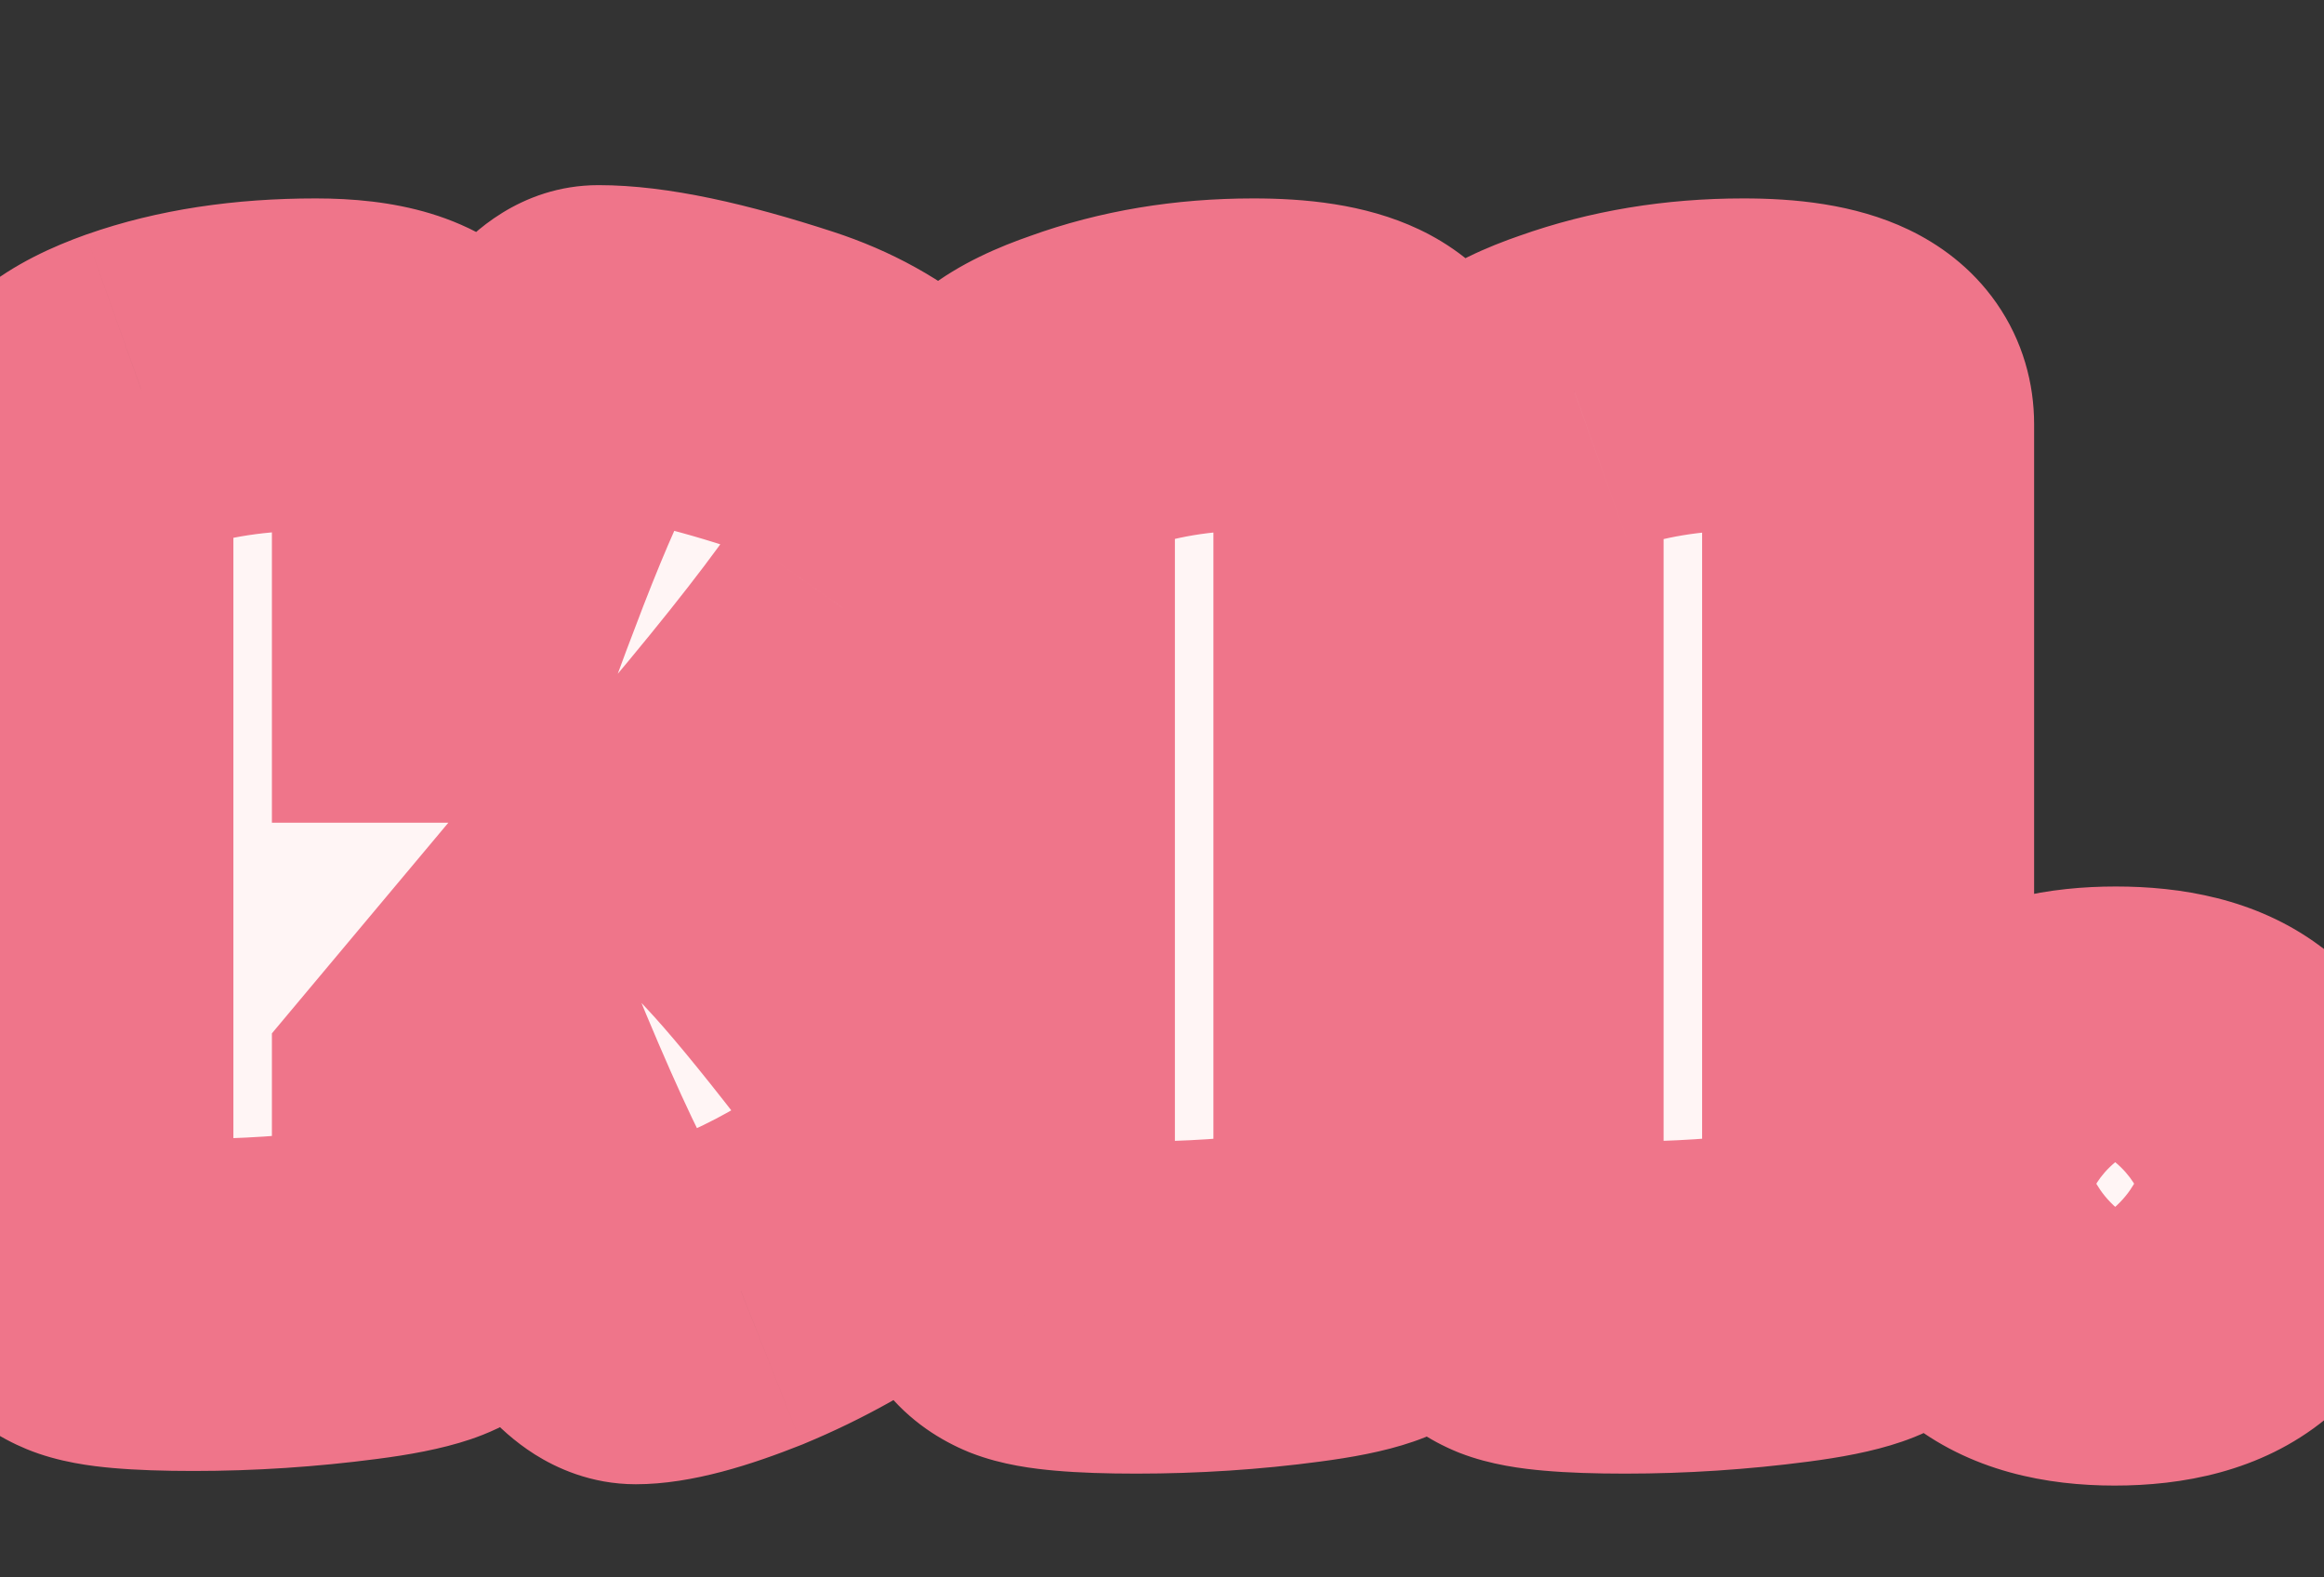 <svg width="56" height="38" viewBox="0 0 56 38" fill="none" xmlns="http://www.w3.org/2000/svg">
<rect x="0" y="0" width="56" height="38" fill="#333333" stroke="none"/>
<path d="M10.552 30.508C10.552 30.785 9.89 31.009 8.568 31.18C7.266 31.351 5.965 31.436 4.664 31.436C3.362 31.436 2.53 31.361 2.168 31.212C1.805 31.063 1.624 30.828 1.624 30.508V10.892C1.624 10.337 2.221 9.847 3.416 9.42C4.632 8.993 6.029 8.78 7.608 8.78C8.909 8.78 9.752 9.036 10.136 9.548C10.413 9.911 10.552 10.241 10.552 10.54V15.82H10.808C10.808 15.713 11.128 14.828 11.768 13.164C12.984 10.028 13.869 8.46 14.424 8.46C15.469 8.46 16.941 8.769 18.84 9.388C19.757 9.687 20.546 10.124 21.208 10.7C21.869 11.255 22.2 11.873 22.2 12.556C22.2 12.983 21.762 13.815 20.888 15.052C20.034 16.268 18.733 17.9 16.984 19.948C17.389 20.375 17.901 20.919 18.52 21.58C19.138 22.241 19.96 23.233 20.984 24.556C22.029 25.857 22.552 26.785 22.552 27.34C22.552 27.895 22.05 28.545 21.048 29.292C20.045 30.017 18.978 30.615 17.848 31.084C16.717 31.532 15.874 31.756 15.32 31.756C14.957 31.756 14.456 31.212 13.816 30.124C13.197 29.015 12.44 27.361 11.544 25.164L10.552 26.348V30.508ZM33.239 30.572C33.239 30.849 32.589 31.073 31.287 31.244C30.007 31.415 28.706 31.5 27.383 31.5C26.082 31.5 25.239 31.425 24.855 31.276C24.493 31.127 24.311 30.892 24.311 30.572V10.892C24.311 10.359 24.93 9.879 26.167 9.452C27.405 9.004 28.749 8.78 30.199 8.78C32.226 8.78 33.239 9.26 33.239 10.22V17.26H36.087V10.892C36.087 10.359 36.706 9.879 37.943 9.452C39.202 9.004 40.557 8.78 42.007 8.78C44.013 8.78 45.015 9.26 45.015 10.22V30.572C45.015 30.849 44.365 31.073 43.063 31.244C41.762 31.415 40.461 31.5 39.159 31.5C37.858 31.5 37.015 31.425 36.631 31.276C36.269 31.127 36.087 30.892 36.087 30.572V23.244H33.239V30.572ZM54.377 28.492C54.377 29.751 54.089 30.615 53.513 31.084C52.937 31.553 52.084 31.788 50.953 31.788C49.844 31.788 49.001 31.553 48.425 31.084C47.849 30.615 47.561 29.751 47.561 28.492C47.561 27.233 47.849 26.401 48.425 25.996C49.023 25.569 49.876 25.356 50.985 25.356C52.095 25.356 52.937 25.569 53.513 25.996C54.089 26.401 54.377 27.233 54.377 28.492Z" fill="#FFF5F5"/>
<path d="M8.568 31.18L8.056 27.213L8.048 27.214L8.568 31.18ZM2.168 31.212L3.691 27.513H3.691L2.168 31.212ZM3.416 9.42L2.091 5.646L2.081 5.649L2.07 5.653L3.416 9.42ZM10.136 9.548L6.936 11.948L6.947 11.963L6.958 11.978L10.136 9.548ZM10.552 15.82H6.552V19.82H10.552V15.82ZM10.808 15.82V19.82H14.808V15.82H10.808ZM11.768 13.164L8.038 11.718L8.034 11.728L11.768 13.164ZM18.84 9.388L17.601 13.191L17.601 13.191L18.84 9.388ZM21.208 10.7L18.581 13.716L18.609 13.741L18.637 13.765L21.208 10.7ZM20.888 15.052L17.621 12.743L17.613 12.754L20.888 15.052ZM16.984 19.948L13.942 17.35L11.602 20.09L14.084 22.703L16.984 19.948ZM18.52 21.58L15.599 24.313L15.599 24.313L18.52 21.58ZM20.984 24.556L17.821 27.005L17.843 27.033L17.865 27.061L20.984 24.556ZM21.048 29.292L23.392 32.533L23.415 32.517L23.437 32.5L21.048 29.292ZM17.848 31.084L19.321 34.803L19.351 34.791L19.381 34.778L17.848 31.084ZM13.816 30.124L10.322 32.072L10.345 32.112L10.368 32.152L13.816 30.124ZM11.544 25.164L15.248 23.654L12.741 17.507L8.478 22.595L11.544 25.164ZM10.552 26.348L7.486 23.779L6.552 24.894V26.348H10.552ZM6.552 30.508C6.552 28.798 7.609 27.823 8.011 27.518C8.427 27.203 8.769 27.097 8.773 27.095C8.826 27.078 8.646 27.137 8.056 27.213L9.08 35.147C9.812 35.053 10.625 34.914 11.339 34.673C11.674 34.559 12.263 34.334 12.844 33.894C13.412 33.463 14.552 32.356 14.552 30.508H6.552ZM8.048 27.214C6.917 27.362 5.79 27.436 4.664 27.436V35.436C6.141 35.436 7.616 35.339 9.088 35.146L8.048 27.214ZM4.664 27.436C4.075 27.436 3.672 27.419 3.421 27.396C3.297 27.385 3.252 27.376 3.265 27.378C3.274 27.38 3.313 27.388 3.376 27.405C3.437 27.421 3.548 27.454 3.691 27.513L0.645 34.911C1.422 35.231 2.236 35.322 2.706 35.364C3.287 35.416 3.952 35.436 4.664 35.436V27.436ZM3.691 27.513C3.955 27.622 4.471 27.891 4.925 28.478C5.419 29.118 5.624 29.857 5.624 30.508H-2.376C-2.376 31.479 -2.081 32.495 -1.405 33.37C-0.77 34.192 0.018 34.653 0.645 34.911L3.691 27.513ZM5.624 30.508V10.892H-2.376V30.508H5.624ZM5.624 10.892C5.624 12.231 4.855 12.998 4.611 13.199C4.398 13.373 4.356 13.332 4.761 13.187L2.07 5.653C1.281 5.935 0.343 6.352 -0.467 7.017C-1.309 7.708 -2.376 8.998 -2.376 10.892H5.624ZM4.74 13.194C5.447 12.946 6.382 12.78 7.608 12.78V4.78C5.676 4.78 3.816 5.04 2.091 5.646L4.74 13.194ZM7.608 12.78C8.034 12.78 8.142 12.826 8.053 12.799C7.96 12.771 7.414 12.586 6.936 11.948L13.336 7.148C12.473 5.998 11.314 5.429 10.379 5.145C9.447 4.862 8.483 4.78 7.608 4.78V12.78ZM6.958 11.978C6.943 11.958 6.852 11.836 6.759 11.615C6.663 11.386 6.552 11.017 6.552 10.54H14.552C14.552 9.007 13.857 7.83 13.313 7.118L6.958 11.978ZM6.552 10.54V15.82H14.552V10.54H6.552ZM10.552 19.82H10.808V11.82H10.552V19.82ZM14.808 15.82C14.808 16.046 14.788 16.225 14.776 16.319C14.762 16.423 14.747 16.507 14.737 16.561C14.716 16.665 14.696 16.741 14.689 16.77C14.673 16.83 14.664 16.855 14.675 16.822C14.693 16.764 14.735 16.642 14.81 16.436C14.956 16.032 15.184 15.425 15.501 14.6L8.034 11.728C7.712 12.567 7.46 13.235 7.286 13.716C7.201 13.953 7.122 14.176 7.061 14.366C7.032 14.457 6.993 14.582 6.957 14.717C6.939 14.784 6.912 14.891 6.886 15.021C6.871 15.097 6.808 15.415 6.808 15.82H14.808ZM15.497 14.61C16.084 13.096 16.527 12.133 16.827 11.603C16.986 11.321 17.012 11.329 16.892 11.46C16.828 11.529 16.632 11.734 16.296 11.941C15.958 12.148 15.31 12.46 14.424 12.46V4.46C12.492 4.46 11.313 5.708 11 6.048C10.52 6.571 10.144 7.167 9.861 7.669C9.275 8.707 8.667 10.096 8.038 11.718L15.497 14.61ZM14.424 12.46C14.822 12.46 15.807 12.607 17.601 13.191L20.079 5.585C18.075 4.932 16.116 4.46 14.424 4.46V12.46ZM17.601 13.191C18.059 13.341 18.363 13.527 18.581 13.716L23.835 7.684C22.729 6.721 21.455 6.033 20.078 5.585L17.601 13.191ZM18.637 13.765C18.664 13.787 18.548 13.697 18.424 13.466C18.288 13.211 18.2 12.891 18.2 12.556H26.2C26.2 10.389 25.086 8.732 23.778 7.635L18.637 13.765ZM18.2 12.556C18.2 12.277 18.235 12.058 18.262 11.924C18.291 11.786 18.322 11.688 18.339 11.639C18.371 11.549 18.382 11.542 18.331 11.639C18.285 11.728 18.206 11.865 18.084 12.058C17.963 12.249 17.81 12.476 17.621 12.743L24.154 17.361C24.639 16.674 25.078 15.997 25.412 15.361C25.653 14.904 26.2 13.83 26.2 12.556H18.2ZM17.613 12.754C16.869 13.815 15.664 15.335 13.942 17.35L20.025 22.546C21.802 20.465 23.2 18.721 24.162 17.35L17.613 12.754ZM14.084 22.703C14.479 23.119 14.984 23.655 15.599 24.313L21.441 18.847C20.819 18.182 20.299 17.63 19.884 17.193L14.084 22.703ZM15.599 24.313C16.089 24.837 16.821 25.713 17.821 27.005L24.147 22.107C23.099 20.754 22.188 19.646 21.441 18.847L15.599 24.313ZM17.865 27.061C18.085 27.334 18.26 27.567 18.398 27.763C18.537 27.961 18.624 28.102 18.674 28.191C18.728 28.287 18.715 28.279 18.681 28.184C18.663 28.132 18.633 28.038 18.606 27.905C18.58 27.774 18.552 27.581 18.552 27.34H26.552C26.552 25.992 25.986 24.87 25.645 24.265C25.234 23.535 24.694 22.788 24.102 22.051L17.865 27.061ZM18.552 27.34C18.552 26.399 18.967 25.855 19.007 25.803C19.064 25.729 19.002 25.828 18.659 26.084L23.437 32.5C24.096 32.009 24.786 31.41 25.344 30.685C25.886 29.983 26.552 28.836 26.552 27.34H18.552ZM18.703 26.051C17.95 26.596 17.155 27.041 16.314 27.39L19.381 34.778C20.802 34.189 22.14 33.438 23.392 32.533L18.703 26.051ZM16.374 27.365C15.902 27.552 15.564 27.663 15.34 27.722C15.231 27.751 15.172 27.762 15.157 27.764C15.137 27.767 15.198 27.756 15.32 27.756V35.756C16.693 35.756 18.148 35.268 19.321 34.803L16.374 27.365ZM15.32 27.756C16.231 27.756 16.871 28.092 17.153 28.269C17.444 28.453 17.596 28.619 17.613 28.637C17.643 28.67 17.525 28.541 17.264 28.096L10.368 32.152C10.746 32.795 11.199 33.482 11.73 34.059C11.998 34.349 12.383 34.719 12.89 35.039C13.388 35.352 14.227 35.756 15.32 35.756V27.756ZM17.309 28.176C16.81 27.281 16.125 25.806 15.248 23.654L7.84 26.674C8.754 28.917 9.584 30.748 10.322 32.072L17.309 28.176ZM8.478 22.595L7.486 23.779L13.618 28.917L14.61 27.733L8.478 22.595ZM6.552 26.348V30.508H14.552V26.348H6.552ZM31.287 31.244L30.767 27.278L30.759 27.279L31.287 31.244ZM24.855 31.276L23.332 34.975L23.369 34.99L23.405 35.004L24.855 31.276ZM26.167 9.452L27.471 13.233L27.5 13.223L27.529 13.213L26.167 9.452ZM33.239 17.26H29.239V21.26H33.239V17.26ZM36.087 17.26V21.26H40.087V17.26H36.087ZM37.943 9.452L39.247 13.233L39.266 13.227L39.285 13.22L37.943 9.452ZM43.063 31.244L43.583 35.21H43.583L43.063 31.244ZM36.631 31.276L35.108 34.975L35.145 34.99L35.181 35.004L36.631 31.276ZM36.087 23.244H40.087V19.244H36.087V23.244ZM33.239 23.244V19.244H29.239V23.244H33.239ZM29.239 30.572C29.239 28.891 30.265 27.918 30.676 27.601C31.093 27.28 31.439 27.169 31.449 27.166C31.512 27.144 31.345 27.202 30.767 27.278L31.807 35.21C32.531 35.115 33.34 34.976 34.053 34.73C34.389 34.615 34.979 34.385 35.559 33.939C36.133 33.496 37.239 32.392 37.239 30.572H29.239ZM30.759 27.279C29.658 27.426 28.533 27.5 27.383 27.5V35.5C28.878 35.5 30.357 35.404 31.816 35.209L30.759 27.279ZM27.383 27.5C26.795 27.5 26.388 27.483 26.128 27.46C26 27.448 25.946 27.439 25.948 27.439C25.951 27.44 25.982 27.445 26.035 27.459C26.085 27.472 26.18 27.5 26.305 27.548L23.405 35.004C24.153 35.295 24.933 35.385 25.422 35.428C26.006 35.48 26.67 35.5 27.383 35.5V27.5ZM26.378 27.577C26.642 27.686 27.158 27.955 27.612 28.542C28.107 29.182 28.311 29.921 28.311 30.572H20.311C20.311 31.543 20.606 32.559 21.282 33.434C21.918 34.256 22.706 34.717 23.332 34.975L26.378 27.577ZM28.311 30.572V10.892H20.311V30.572H28.311ZM28.311 10.892C28.311 12.359 27.419 13.143 27.227 13.292C27.035 13.441 27.028 13.386 27.471 13.233L24.863 5.671C24.069 5.944 23.134 6.343 22.323 6.972C21.512 7.601 20.311 8.892 20.311 10.892H28.311ZM27.529 13.213C28.287 12.938 29.166 12.78 30.199 12.78V4.78C28.332 4.78 26.522 5.069 24.805 5.691L27.529 13.213ZM30.199 12.78C30.558 12.78 30.785 12.802 30.905 12.821C31.038 12.842 30.96 12.846 30.767 12.755C30.563 12.659 30.143 12.411 29.778 11.892C29.387 11.337 29.239 10.726 29.239 10.22H37.239C37.239 9.234 36.965 8.203 36.321 7.288C35.702 6.409 34.902 5.861 34.192 5.525C32.877 4.902 31.401 4.78 30.199 4.78V12.78ZM29.239 10.22V17.26H37.239V10.22H29.239ZM33.239 21.26H36.087V13.26H33.239V21.26ZM40.087 17.26V10.892H32.087V17.26H40.087ZM40.087 10.892C40.087 12.359 39.195 13.143 39.003 13.292C38.811 13.441 38.804 13.386 39.247 13.233L36.639 5.671C35.845 5.944 34.91 6.343 34.099 6.972C33.288 7.601 32.087 8.892 32.087 10.892H40.087ZM39.285 13.22C40.077 12.938 40.974 12.78 42.007 12.78V4.78C40.139 4.78 38.327 5.07 36.602 5.684L39.285 13.22ZM42.007 12.78C42.359 12.78 42.579 12.802 42.693 12.82C42.819 12.84 42.734 12.843 42.536 12.748C42.326 12.648 41.907 12.396 41.545 11.876C41.159 11.322 41.015 10.717 41.015 10.22H49.015C49.015 9.243 48.746 8.218 48.11 7.304C47.497 6.424 46.702 5.873 45.99 5.532C44.675 4.903 43.202 4.78 42.007 4.78V12.78ZM41.015 10.22V30.572H49.015V10.22H41.015ZM41.015 30.572C41.015 28.891 42.041 27.918 42.452 27.601C42.869 27.28 43.215 27.169 43.225 27.166C43.288 27.144 43.121 27.202 42.543 27.278L43.583 35.21C44.307 35.115 45.115 34.976 45.829 34.73C46.165 34.615 46.755 34.385 47.335 33.939C47.909 33.496 49.015 32.392 49.015 30.572H41.015ZM42.543 27.278C41.413 27.426 40.285 27.5 39.159 27.5V35.5C40.636 35.5 42.111 35.403 43.583 35.21L42.543 27.278ZM39.159 27.5C38.571 27.5 38.164 27.483 37.904 27.46C37.776 27.448 37.722 27.439 37.724 27.439C37.727 27.44 37.758 27.445 37.811 27.459C37.861 27.472 37.956 27.5 38.081 27.548L35.181 35.004C35.929 35.295 36.709 35.385 37.198 35.428C37.782 35.48 38.446 35.5 39.159 35.5V27.5ZM38.154 27.577C38.418 27.686 38.934 27.955 39.388 28.542C39.883 29.182 40.087 29.921 40.087 30.572H32.087C32.087 31.543 32.382 32.559 33.058 33.434C33.694 34.256 34.482 34.717 35.108 34.975L38.154 27.577ZM40.087 30.572V23.244H32.087V30.572H40.087ZM36.087 19.244H33.239V27.244H36.087V19.244ZM29.239 23.244V30.572H37.239V23.244H29.239ZM53.513 31.084L50.987 27.983L50.987 27.983L53.513 31.084ZM48.425 31.084L45.899 34.185L48.425 31.084ZM48.425 25.996L50.727 29.267L50.739 29.259L50.75 29.251L48.425 25.996ZM53.513 25.996L51.132 29.21L51.172 29.239L51.211 29.267L53.513 25.996ZM50.377 28.492C50.377 28.843 50.334 28.918 50.367 28.819C50.408 28.694 50.566 28.326 50.987 27.983L56.04 34.185C58.033 32.561 58.377 30.144 58.377 28.492H50.377ZM50.987 27.983C51.204 27.806 51.372 27.758 51.381 27.755C51.384 27.754 51.353 27.763 51.279 27.772C51.206 27.78 51.099 27.788 50.953 27.788V35.788C52.546 35.788 54.461 35.471 56.04 34.185L50.987 27.983ZM50.953 27.788C50.816 27.788 50.716 27.781 50.649 27.773C50.582 27.765 50.556 27.757 50.562 27.759C50.579 27.763 50.743 27.813 50.952 27.983L45.899 34.185C47.466 35.462 49.36 35.788 50.953 35.788V27.788ZM50.952 27.983C51.373 28.326 51.53 28.694 51.572 28.819C51.605 28.918 51.561 28.843 51.561 28.492H43.561C43.561 30.144 43.906 32.561 45.899 34.185L50.952 27.983ZM51.561 28.492C51.561 28.133 51.607 28.089 51.557 28.232C51.496 28.409 51.281 28.878 50.727 29.267L46.123 22.725C43.87 24.31 43.561 26.925 43.561 28.492H51.561ZM50.75 29.251C50.568 29.381 50.449 29.405 50.483 29.397C50.523 29.387 50.677 29.356 50.985 29.356V21.356C49.444 21.356 47.642 21.64 46.1 22.741L50.75 29.251ZM50.985 29.356C51.136 29.356 51.25 29.363 51.333 29.372C51.415 29.381 51.458 29.391 51.468 29.394C51.488 29.399 51.342 29.366 51.132 29.21L55.894 22.782C54.344 21.634 52.512 21.356 50.985 21.356V29.356ZM51.211 29.267C50.658 28.878 50.443 28.409 50.381 28.232C50.332 28.089 50.377 28.133 50.377 28.492H58.377C58.377 26.925 58.068 24.31 55.815 22.725L51.211 29.267Z" fill="#EF758A"/>
</svg>
